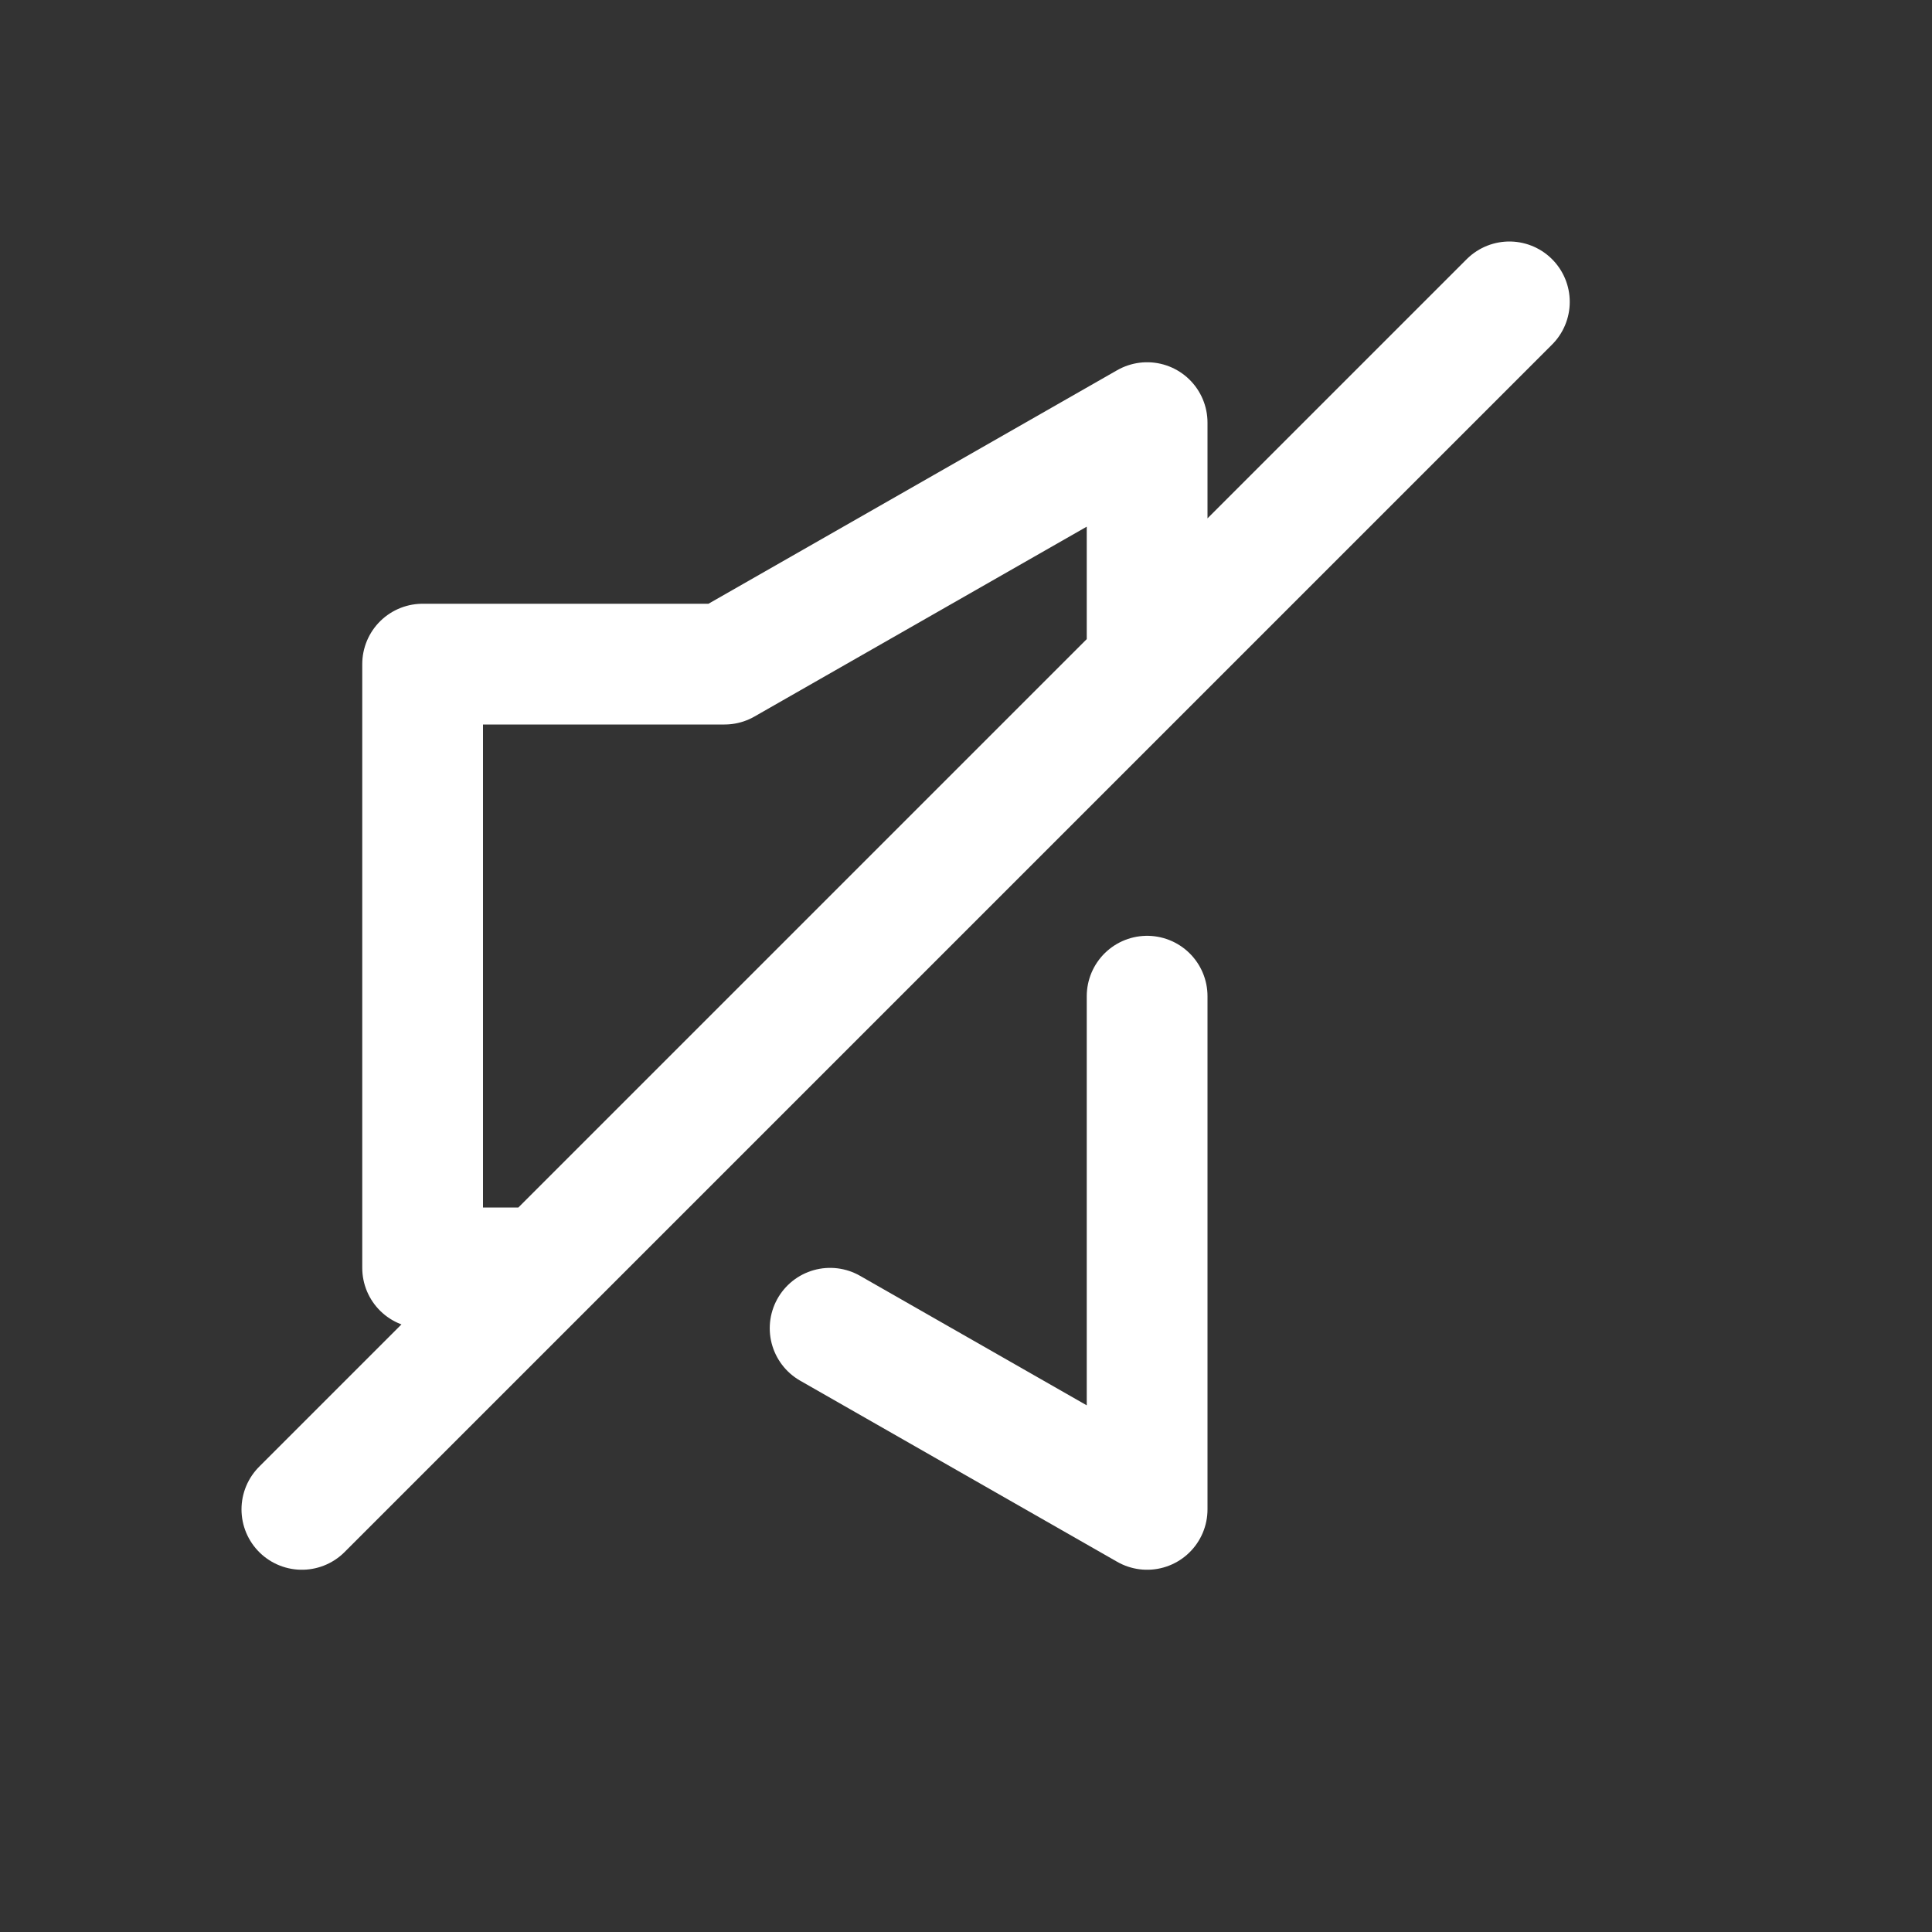 <svg width="24px" height="24px" viewBox="0 0 24 24" fill="none" xmlns="http://www.w3.org/2000/svg">
<rect x="0" y="0" width="24" height="24" fill="#333333" stroke="none"/>
<path d="M3.75 18.75L18.75 3.75M6.75 15.75H5.25V8.25H9L14.25 5.25V8.25M10.312 16.5L14.25 18.75V12.375" stroke="#fff" stroke-width="1.5" stroke-linecap="round" stroke-linejoin="round"/>
</svg>
